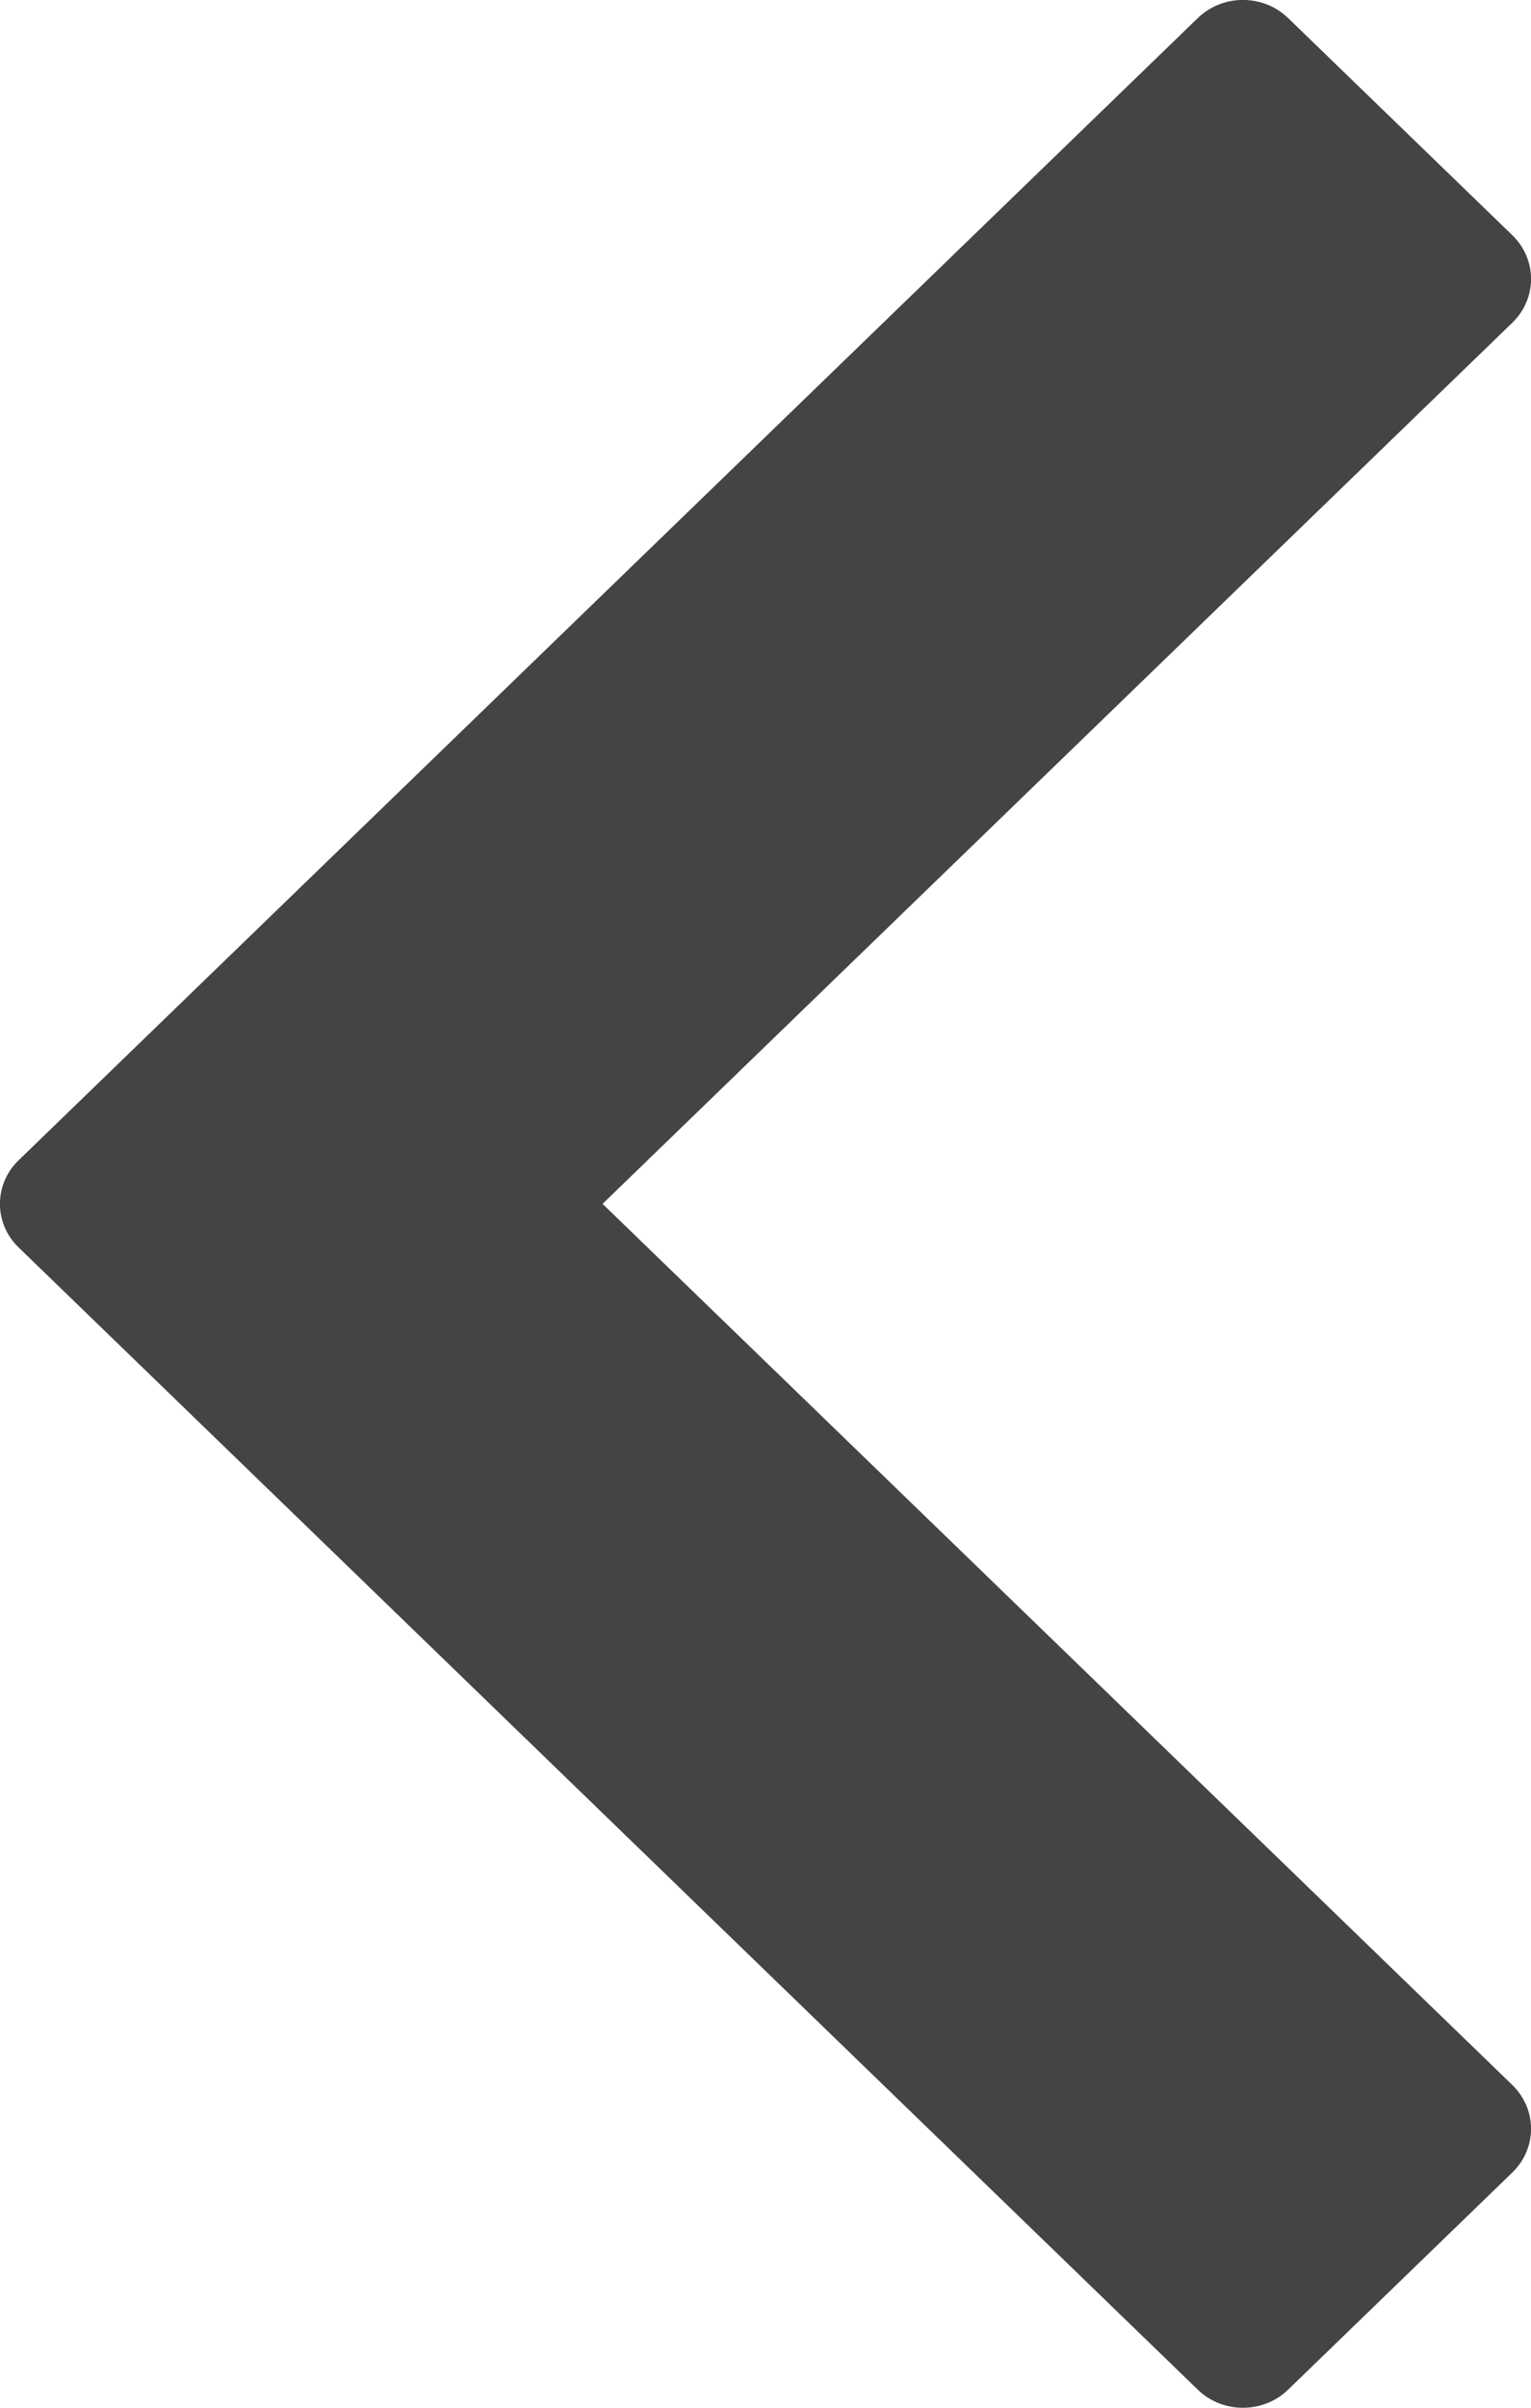 <svg viewBox="0 0 7 11" fill="none" xmlns="http://www.w3.org/2000/svg">
<path d="M5.89 0.083C5.776 -0.028 5.59 -0.028 5.476 0.083L0.086 5.3C-0.029 5.41 -0.029 5.59 0.086 5.7L5.476 10.917C5.59 11.028 5.776 11.028 5.89 10.917L6.914 9.926C7.029 9.815 7.029 9.636 6.914 9.525L2.755 5.5L6.914 1.475C7.029 1.364 7.029 1.185 6.914 1.074L5.89 0.083Z" fill="#444444"/>
</svg>
